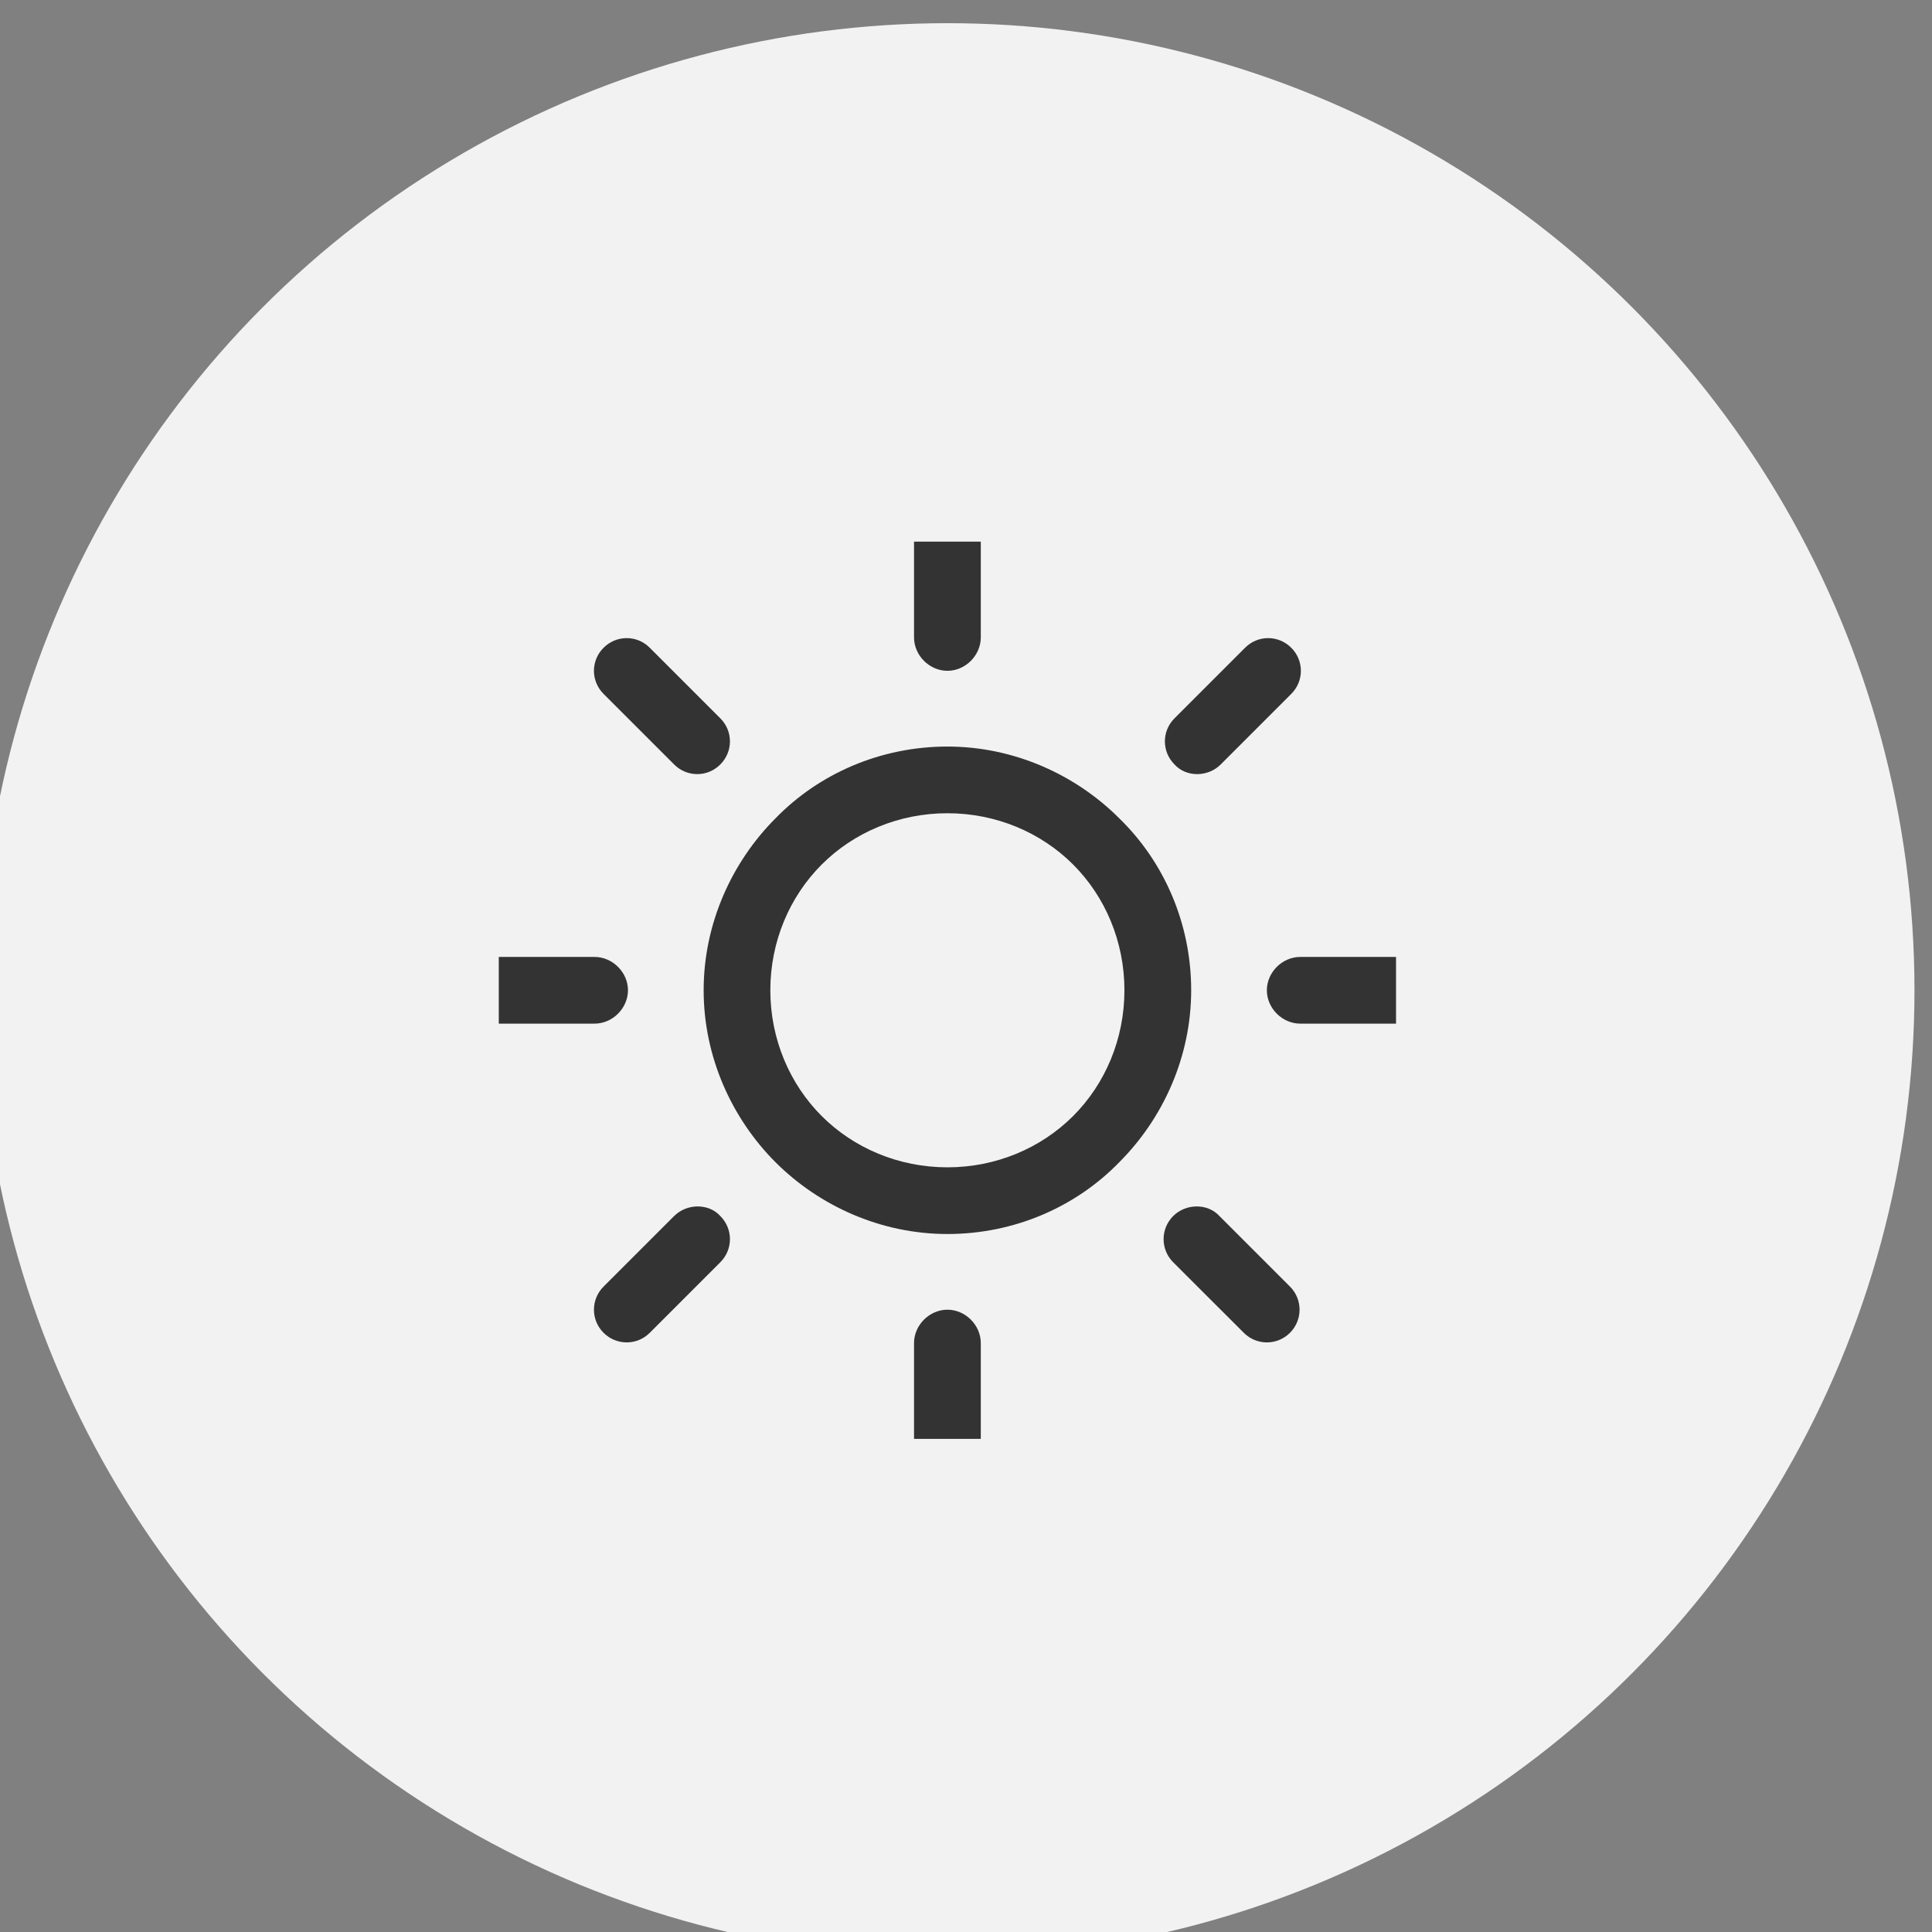 <svg width="29" height="29" viewBox="0 0 29 29" fill="none" xmlns="http://www.w3.org/2000/svg">
<rect x="0" y="0" width="29" height="29" fill="#808080" stroke="none"/>
<circle cx="14.221" cy="14.864" r="14.016" fill="#F2F2F2" stroke="#F2F2F2" strokeWidth="0.09"/>
<g clipPath="url(#clip0)">
<path d="M16.801 12.284C16.147 11.629 15.222 11.206 14.221 11.206C13.22 11.206 12.295 11.61 11.64 12.284C10.986 12.939 10.562 13.863 10.562 14.864C10.562 15.866 10.986 16.79 11.64 17.445C12.295 18.1 13.22 18.523 14.221 18.523C15.222 18.523 16.147 18.119 16.801 17.445C17.456 16.79 17.88 15.866 17.88 14.864C17.88 13.863 17.475 12.939 16.801 12.284ZM16.108 16.752C15.627 17.233 14.953 17.522 14.221 17.522C13.489 17.522 12.815 17.233 12.334 16.752C11.852 16.27 11.563 15.596 11.563 14.864C11.563 14.133 11.852 13.459 12.334 12.977C12.815 12.496 13.489 12.207 14.221 12.207C14.953 12.207 15.627 12.496 16.108 12.977C16.59 13.459 16.878 14.133 16.878 14.864C16.878 15.596 16.59 16.27 16.108 16.752Z" fill="#333333"/>
<path d="M21 14.364H19.517C19.247 14.364 19.016 14.595 19.016 14.864C19.016 15.134 19.247 15.365 19.517 15.365H21C21.269 15.365 21.5 15.134 21.5 14.864C21.5 14.595 21.269 14.364 21 14.364Z" fill="#333333"/>
<path d="M14.221 19.659C13.951 19.659 13.72 19.89 13.72 20.16V21.643C13.72 21.912 13.951 22.143 14.221 22.143C14.491 22.143 14.722 21.912 14.722 21.643V20.16C14.722 19.89 14.491 19.659 14.221 19.659Z" fill="#333333"/>
<path d="M19.363 19.312L18.304 18.253C18.13 18.061 17.803 18.061 17.61 18.253C17.418 18.446 17.418 18.754 17.61 18.947L18.67 20.006C18.862 20.198 19.17 20.198 19.363 20.006C19.555 19.813 19.555 19.505 19.363 19.312Z" fill="#333333"/>
<path d="M14.221 7.585C13.951 7.585 13.72 7.816 13.72 8.086V9.568C13.72 9.838 13.951 10.069 14.221 10.069C14.491 10.069 14.722 9.838 14.722 9.568V8.086C14.722 7.816 14.491 7.585 14.221 7.585Z" fill="#333333"/>
<path d="M19.382 9.723C19.189 9.53 18.881 9.53 18.689 9.723L17.63 10.782C17.437 10.974 17.437 11.282 17.63 11.475C17.803 11.668 18.13 11.668 18.323 11.475L19.382 10.416C19.575 10.223 19.575 9.915 19.382 9.723Z" fill="#333333"/>
<path d="M8.925 14.364H7.442C7.173 14.364 6.942 14.595 6.942 14.864C6.942 15.134 7.153 15.365 7.442 15.365H8.925C9.195 15.365 9.426 15.134 9.426 14.864C9.426 14.595 9.195 14.364 8.925 14.364Z" fill="#333333"/>
<path d="M10.812 18.253C10.639 18.061 10.312 18.061 10.119 18.253L9.06 19.312C8.867 19.505 8.867 19.813 9.06 20.006C9.253 20.198 9.561 20.198 9.753 20.006L10.812 18.947C11.005 18.754 11.005 18.446 10.812 18.253Z" fill="#333333"/>
<path d="M10.812 10.782L9.753 9.723C9.561 9.53 9.253 9.53 9.06 9.723C8.867 9.915 8.867 10.223 9.06 10.416L10.119 11.475C10.312 11.668 10.62 11.668 10.812 11.475C11.005 11.282 11.005 10.974 10.812 10.782Z" fill="#333333"/>
</g>
<rect x="6.987" y="7.63" width="14.468" height="14.468" stroke="#F2F2F2" strokeWidth="0.09"/>
<defs>
<clipPath id="clip0">
</clipPath>
</defs>
</svg>
